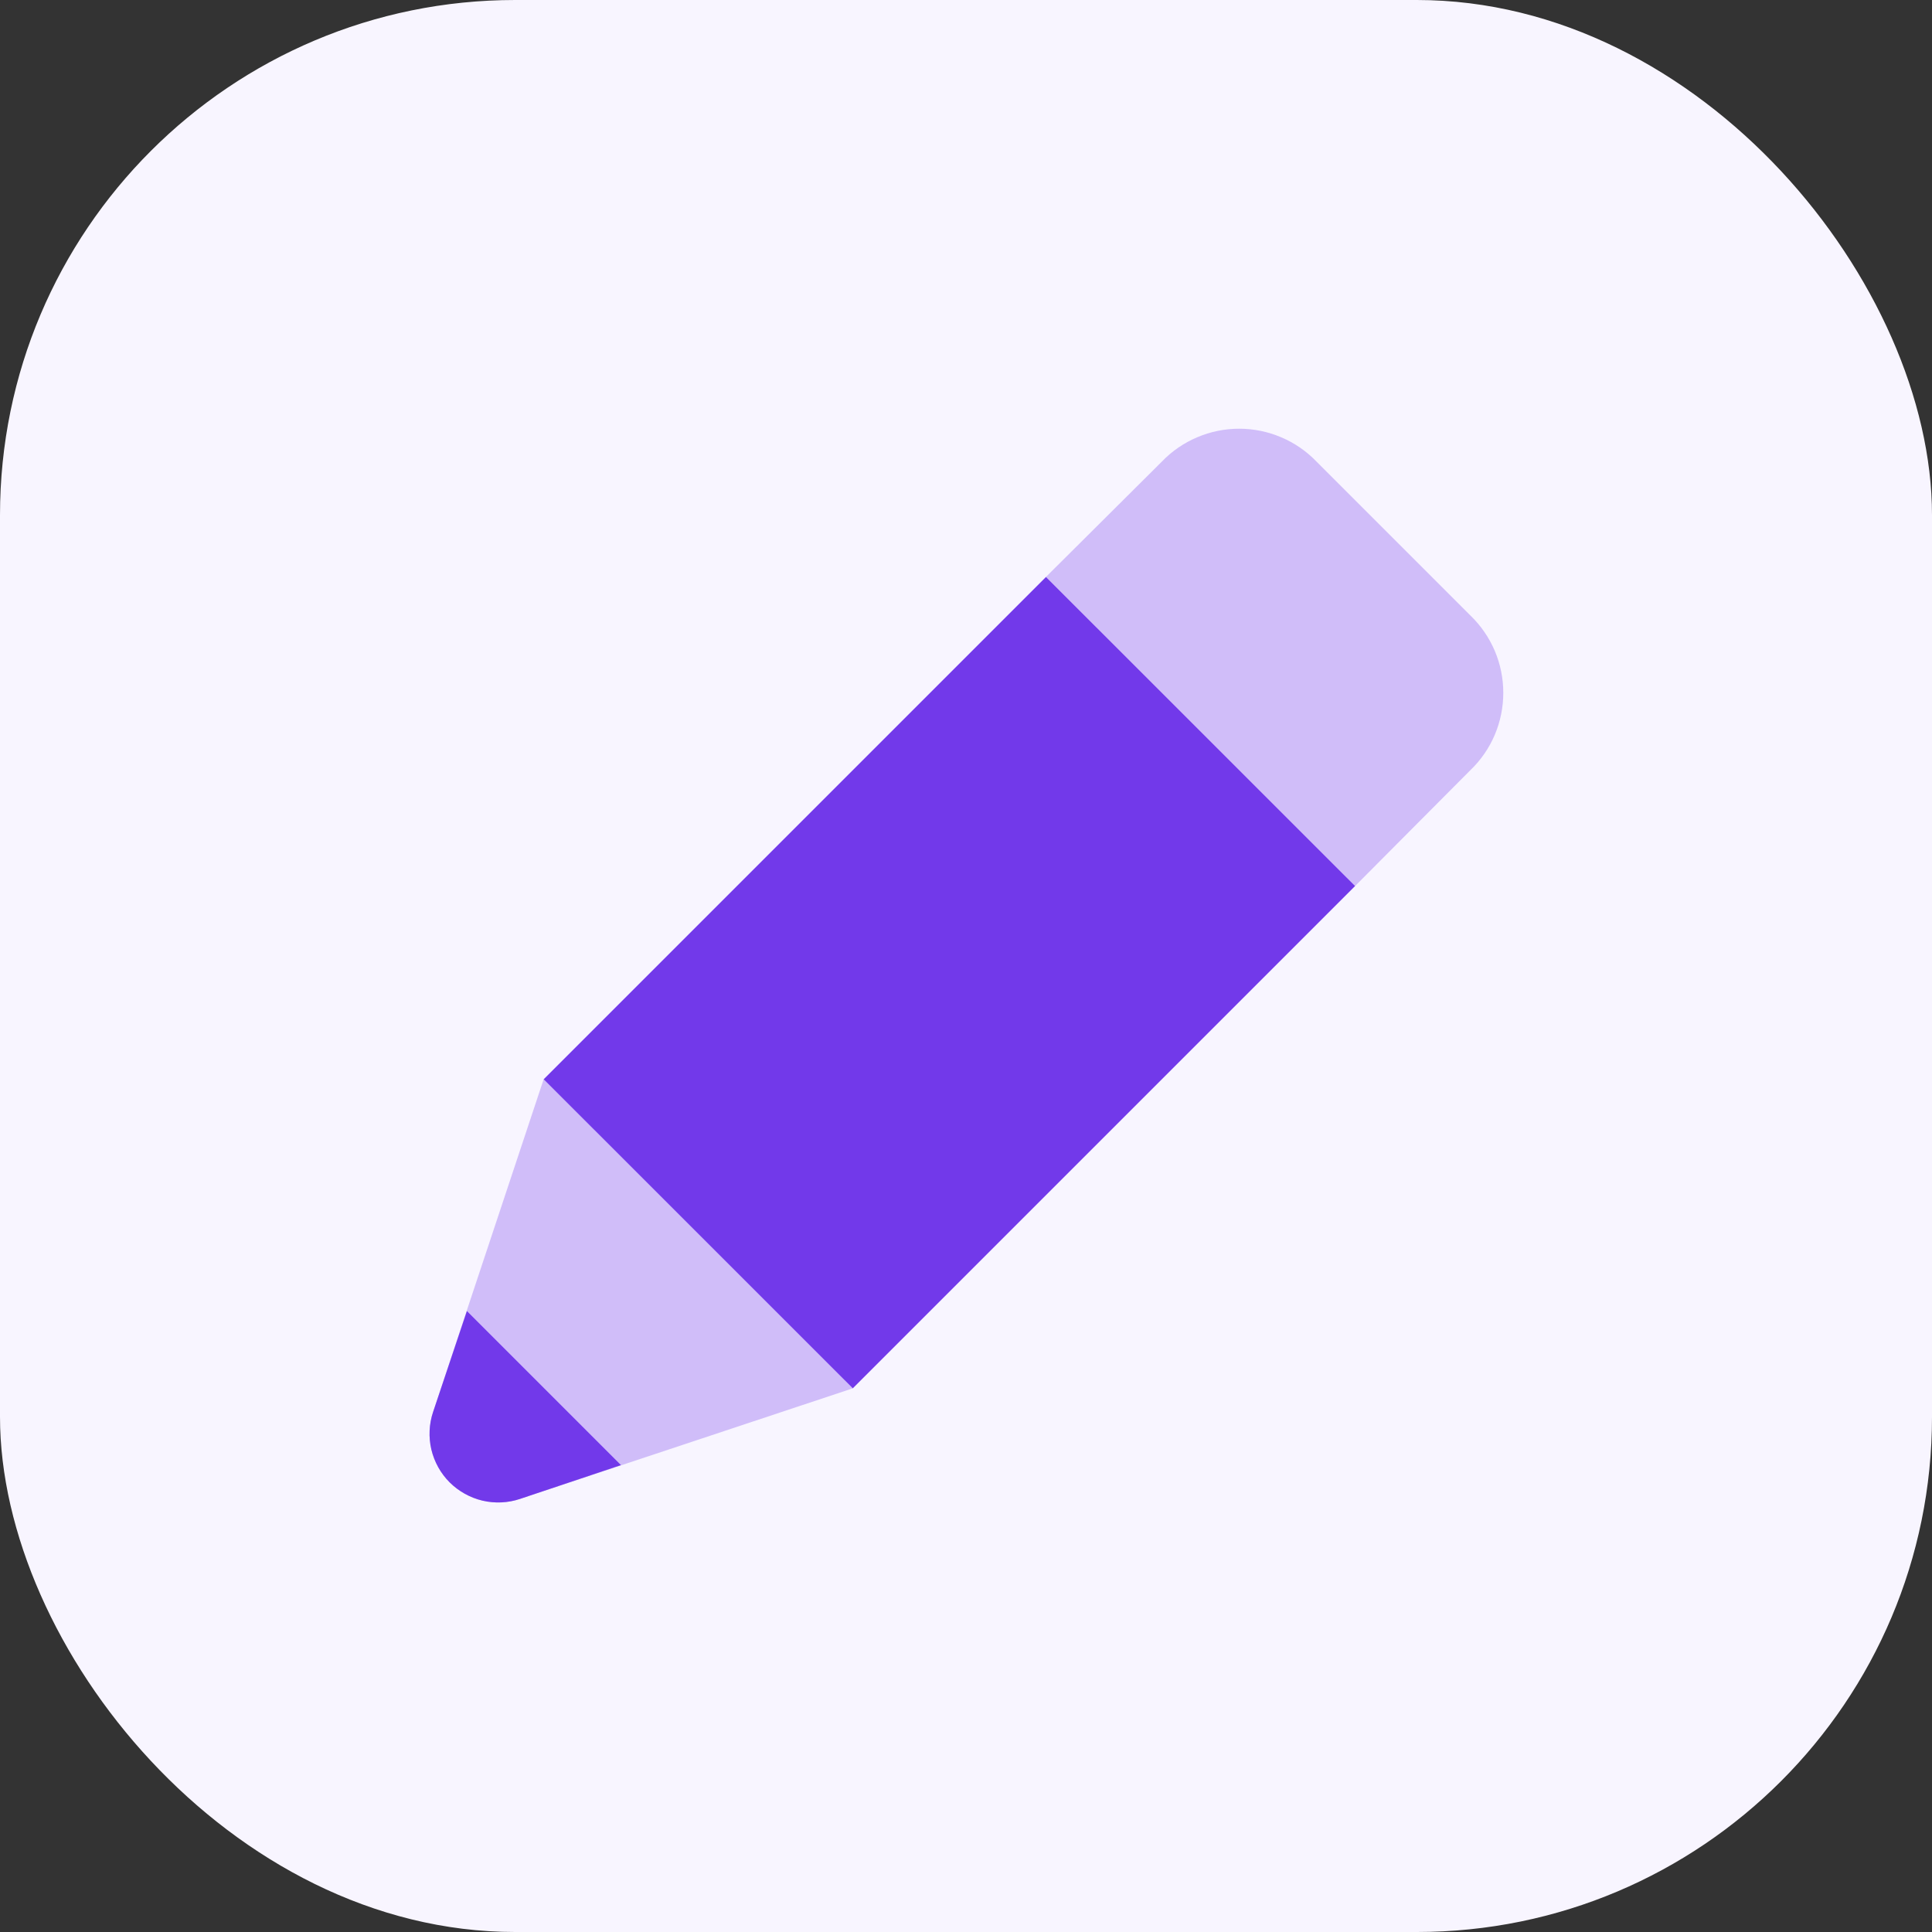 <svg width="30" height="30" viewBox="0 0 30 30" fill="none" xmlns="http://www.w3.org/2000/svg">
<rect x="0" y="0" width="30" height="30" fill="#333333" stroke="none"/>
<rect width="30" height="30" rx="8" fill="#F8F5FF"/>
<path opacity="0.3" d="M22.833 11.958L21.042 13.758L16.242 8.958L18.042 7.167C18.197 7.005 18.384 6.877 18.59 6.79C18.796 6.702 19.018 6.657 19.242 6.657C19.466 6.657 19.687 6.702 19.894 6.79C20.1 6.877 20.286 7.005 20.442 7.167L22.833 9.558C22.995 9.714 23.123 9.9 23.211 10.107C23.298 10.313 23.343 10.534 23.343 10.758C23.343 10.982 23.298 11.204 23.211 11.41C23.123 11.617 22.995 11.803 22.833 11.958ZM8.075 23.275L13.242 21.558L8.442 16.758L6.725 21.925C6.662 22.113 6.653 22.315 6.698 22.508C6.744 22.701 6.842 22.878 6.982 23.018C7.123 23.158 7.299 23.256 7.492 23.302C7.685 23.347 7.887 23.338 8.075 23.275Z" fill="#7239EA"/>
<path d="M9.642 22.75L8.075 23.275C7.887 23.338 7.685 23.347 7.492 23.302C7.299 23.256 7.123 23.158 6.982 23.018C6.842 22.878 6.744 22.701 6.698 22.508C6.653 22.315 6.662 22.113 6.725 21.925L7.25 20.358L9.642 22.75ZM8.442 16.759L13.242 21.558L21.042 13.758L16.242 8.959L8.442 16.759Z" fill="#7239EA"/>
</svg>
